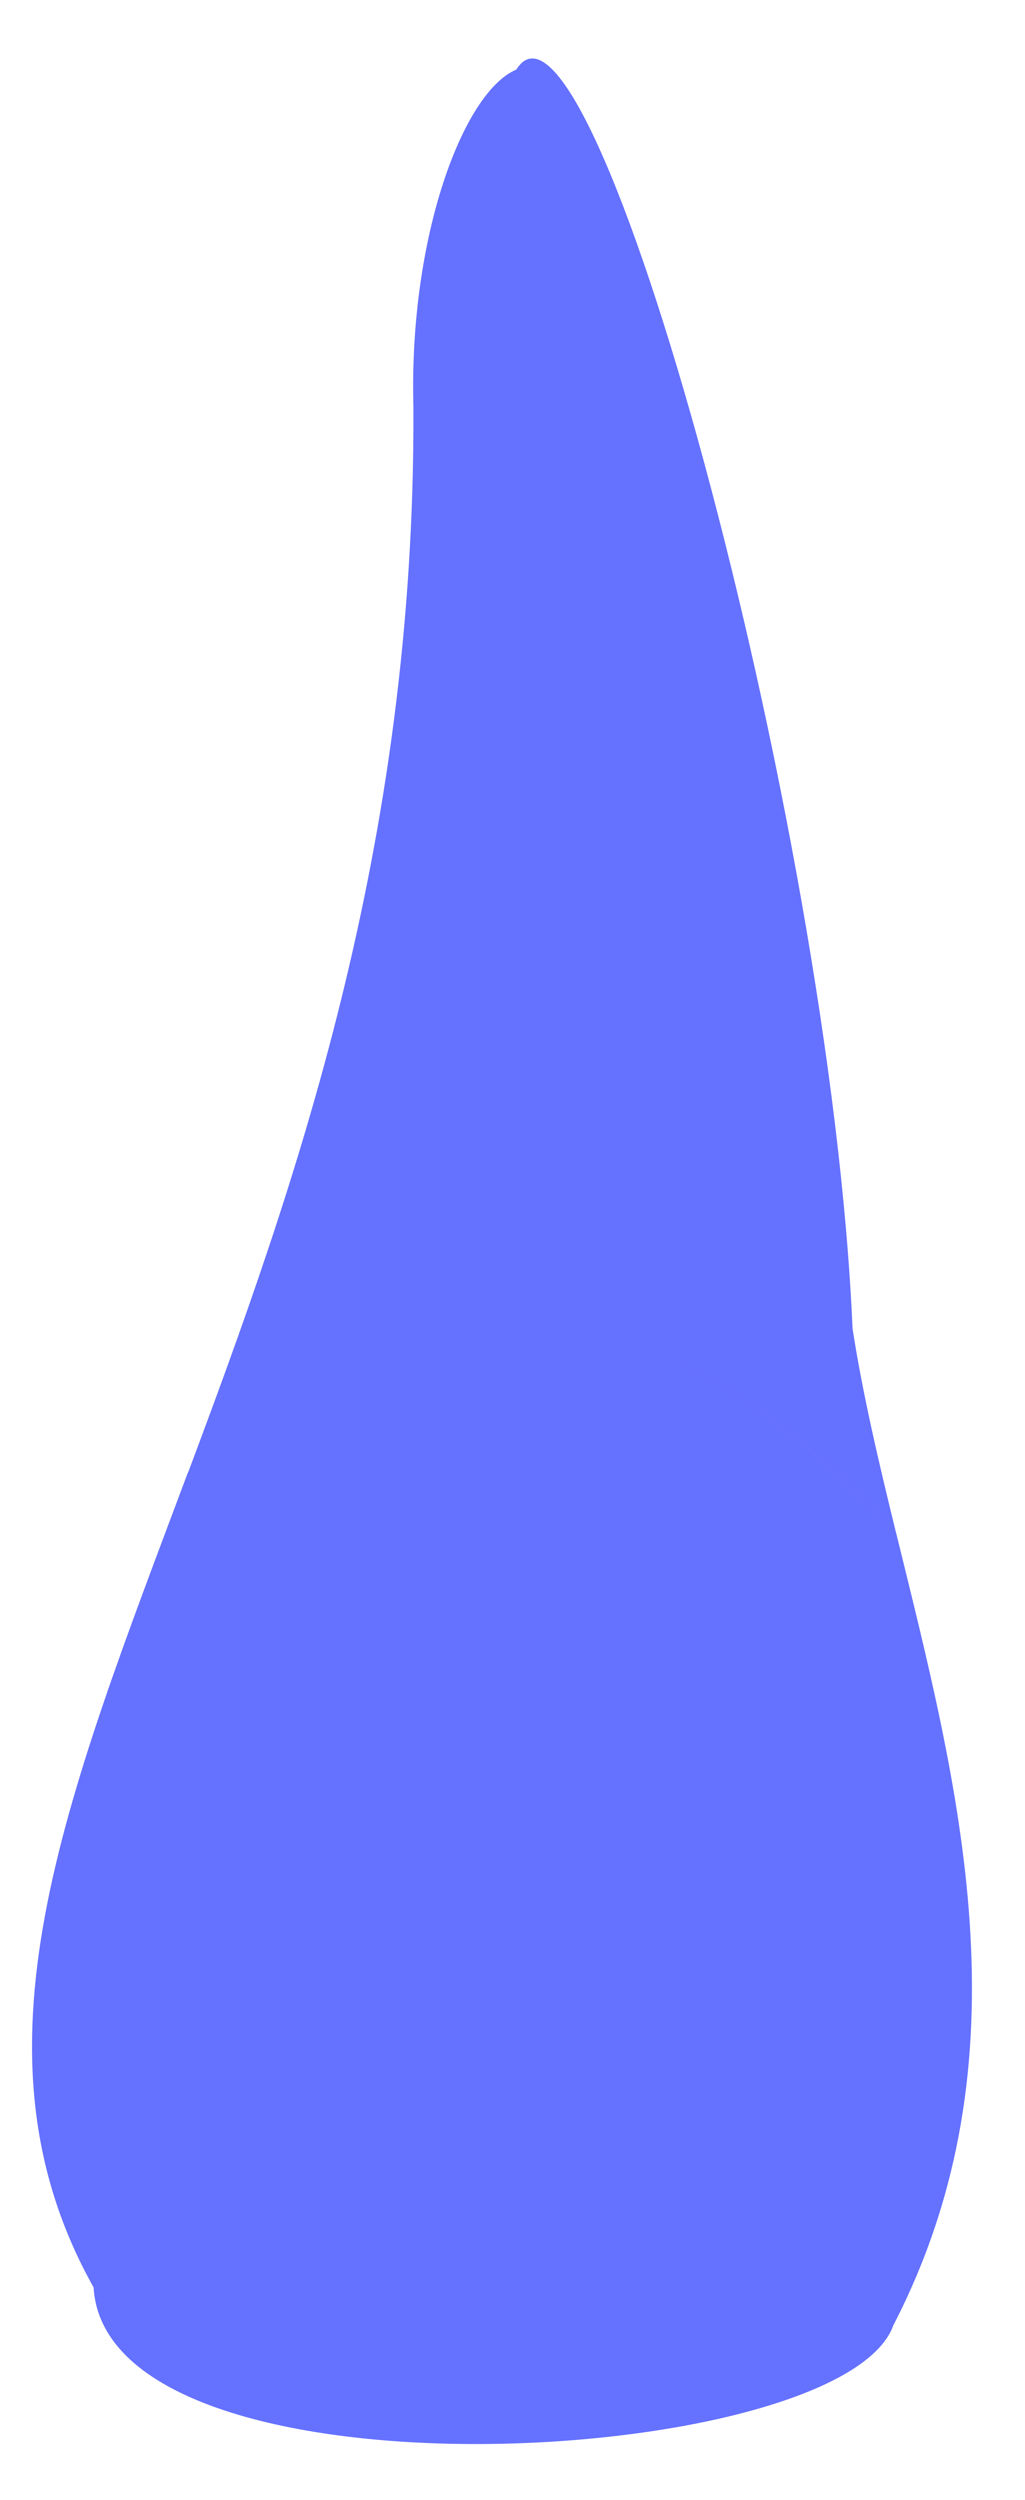 <svg width="16" height="39" viewBox="0 0 16 39" fill="none" xmlns="http://www.w3.org/2000/svg">
<path d="M13.988 23.917C13.719 22.819 13.467 21.756 13.308 20.725C12.967 12.783 9.231 -0.777 8.059 1.086C7.235 1.431 6.382 3.684 6.453 6.346C6.487 13.224 4.592 18.556 2.932 22.983C4.466 21.903 6.558 20.805 8.718 20.805C10.555 20.801 12.442 22.26 13.988 23.917Z" fill="#6571ff" />
<path d="M1.461 35.685C1.667 39.175 13.152 38.515 13.946 36.274C16.106 32.095 14.947 27.823 13.988 23.913C12.438 22.256 10.555 20.797 8.718 20.797C6.563 20.797 4.47 21.898 2.932 22.975C1.011 28.104 -0.599 32.011 1.461 35.685Z" fill="#6571ff" />
<path opacity="0.1" d="M5.546 28.84C5.113 29.984 3.643 34.028 3.117 37.464C3.638 37.678 4.256 37.834 4.928 37.943C4.416 34.1 5.302 30.013 5.588 28.848C5.639 28.638 5.626 28.634 5.546 28.84Z" fill="#6571ff" />
<path opacity="0.1" d="M10.778 30.307C10.799 31.417 10.845 35.147 10.551 37.871C10.925 37.804 11.286 37.728 11.618 37.64C11.727 34.15 11.089 31.241 10.853 30.303C10.799 30.093 10.774 30.097 10.778 30.307Z" fill="#6571ff" />
</svg>
